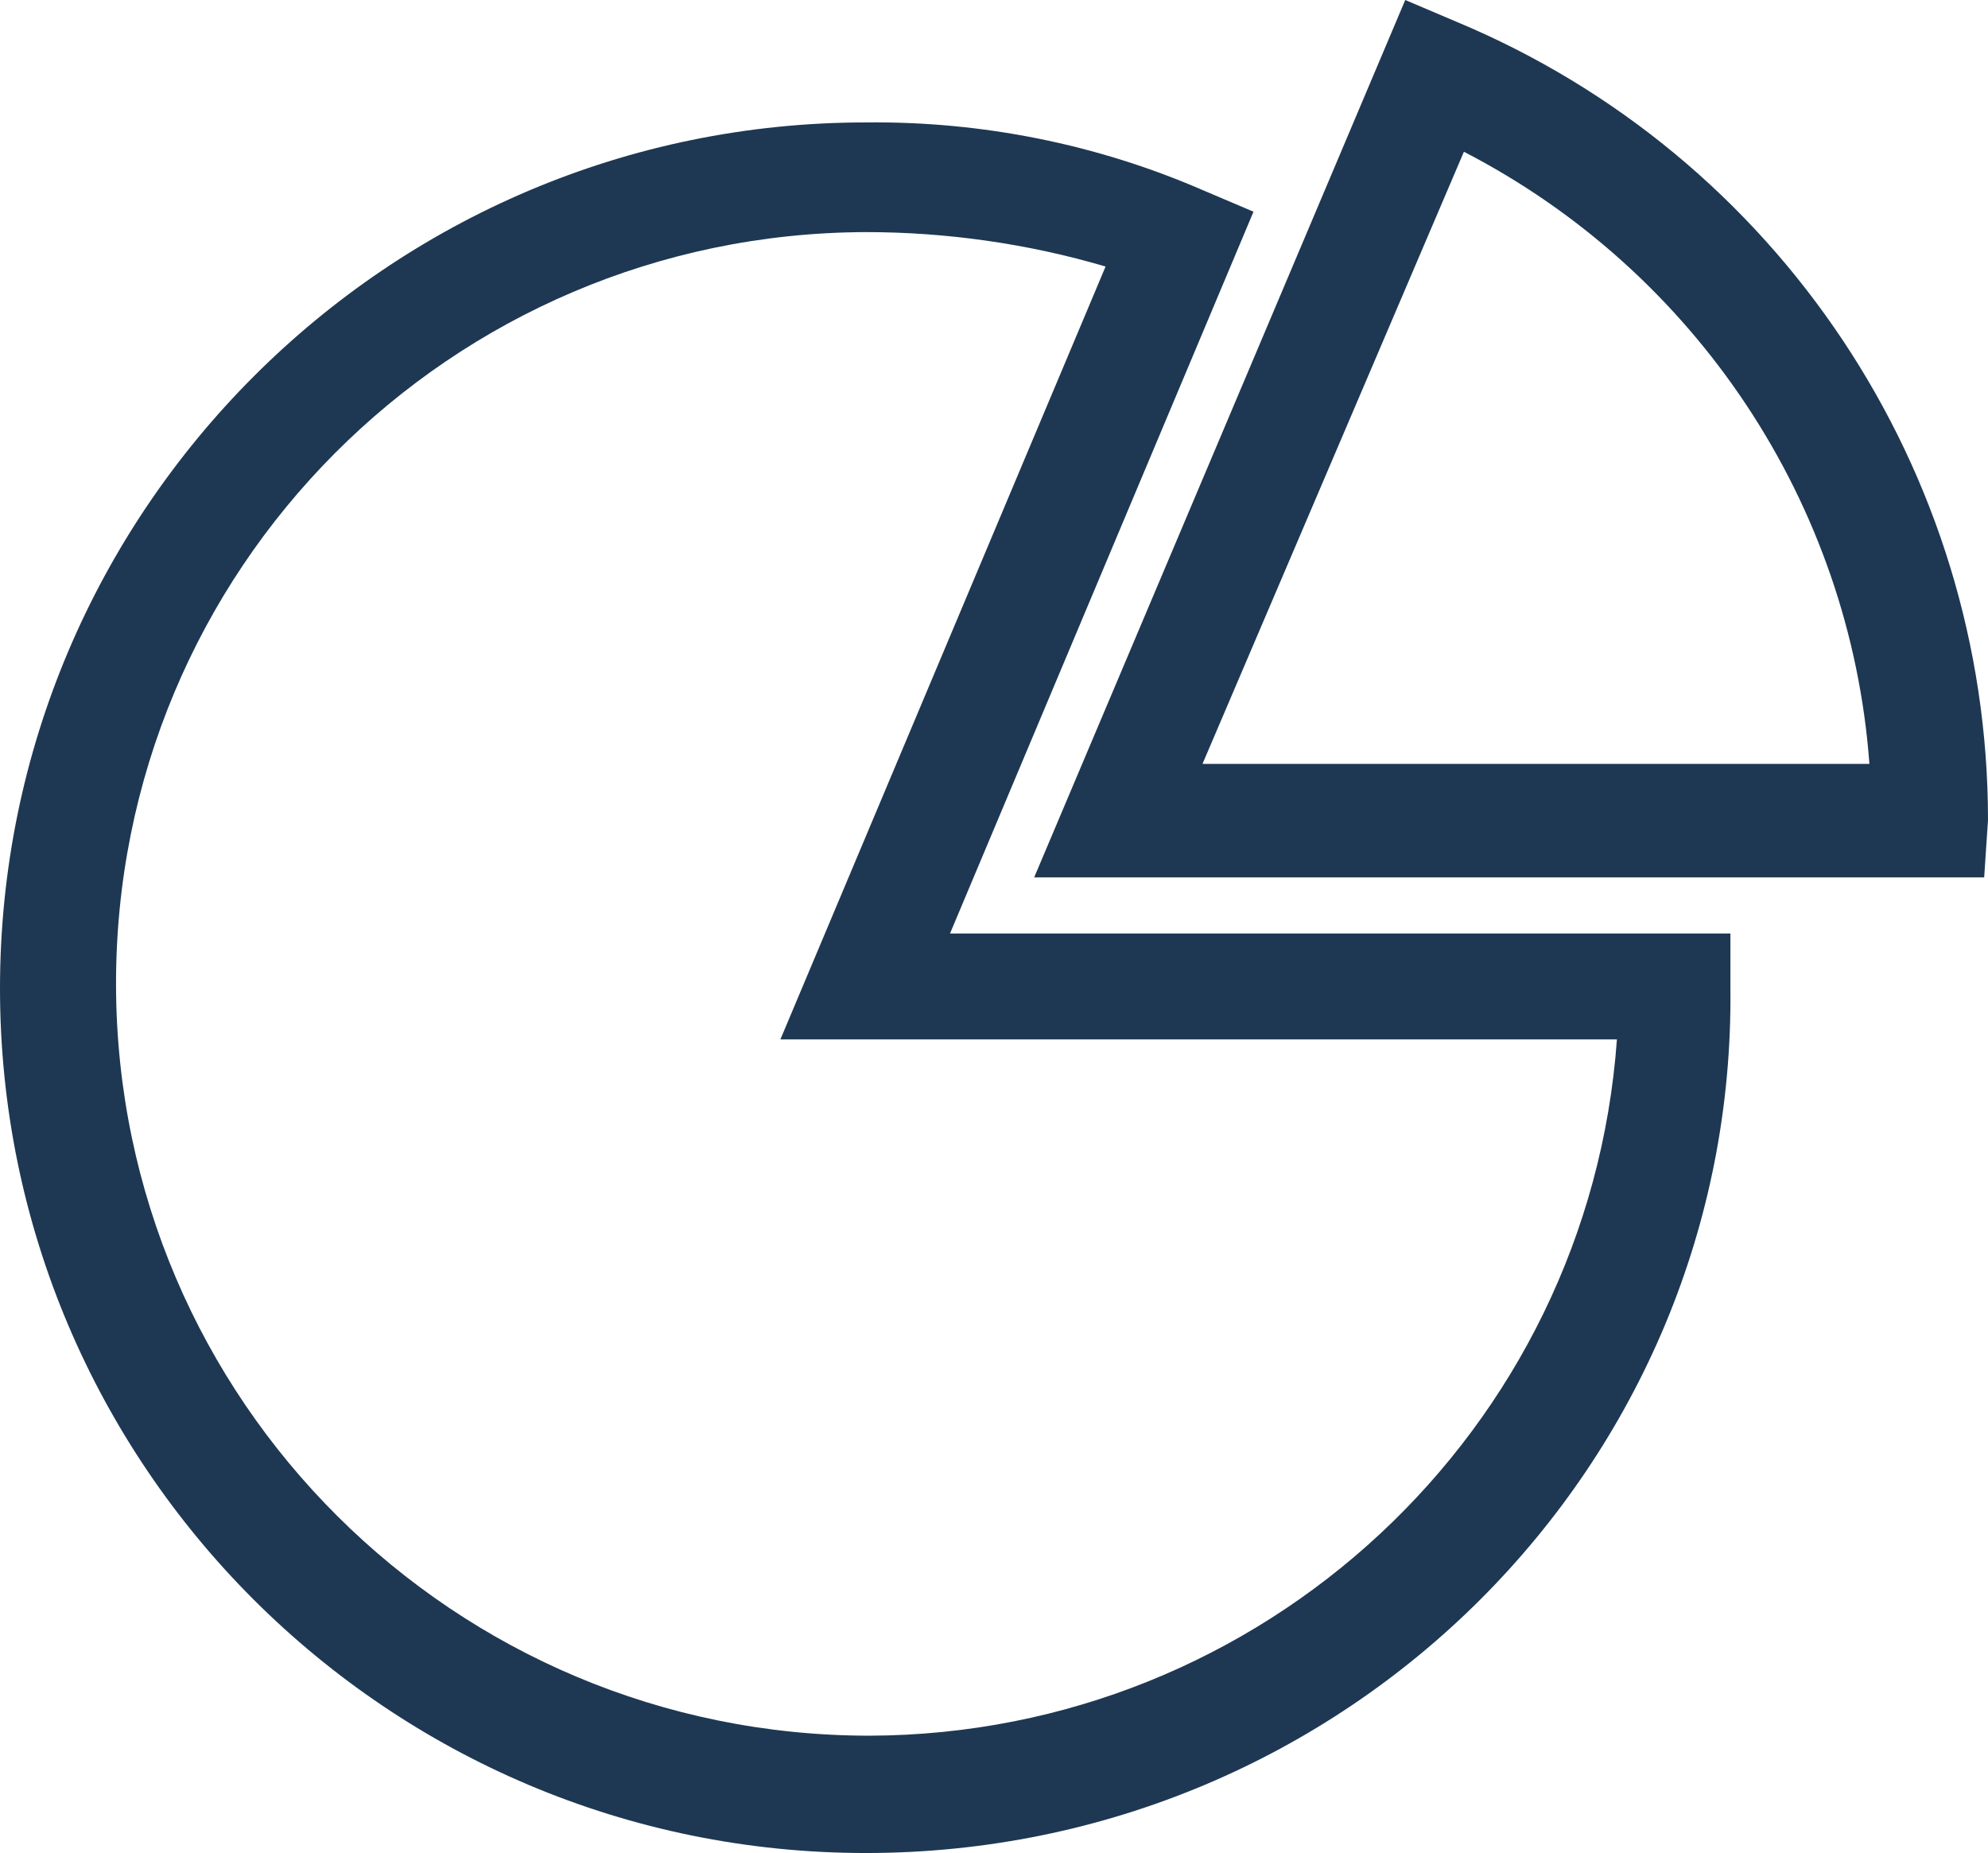 <?xml version="1.0" encoding="utf-8"?>
<!-- Generator: Adobe Illustrator 23.0.2, SVG Export Plug-In . SVG Version: 6.00 Build 0)  -->
<svg version="1.1" id="Capa_1" xmlns="http://www.w3.org/2000/svg" xmlns:xlink="http://www.w3.org/1999/xlink" x="0px" y="0px"
	 viewBox="0 0 155.9 145.3" style="enable-background:new 0 0 155.9 145.3;" xml:space="preserve">
<style type="text/css">
	.st0{fill:#1E3853;}
</style>
<title>Recurso 10svg</title>
<g>
	<g id="Layer_1">
		<path class="st0" d="M67.9,145.3C30.4,145.3,0,114.9,0,77.5S30.4,9.6,67.9,9.6C77,9.5,86,11.3,94.3,14.9l4,1.7L74.5,73.2h61.2v4.3
			C136.1,114.9,105.6,145.3,67.9,145.3z M67.9,18.2C35.3,18.3,9,44.7,9.1,77.3c0.1,32.5,26.5,58.8,59.1,58.8
			c30.8-0.1,56.4-23.9,58.6-54.6H61.2l25.5-60.6C80.6,19.1,74.2,18.2,67.9,18.2z"/>
		<path class="st0" d="M155.6,68.8H81.1L110.2,0l4,1.7c25.2,10.5,41.7,35.2,41.7,62.6L155.6,68.8L155.6,68.8z M94.3,59.9h52.3
			c-1.5-20.4-13.6-38.6-31.8-48L94.3,59.9z"/>
	</g>
</g>
</svg>
